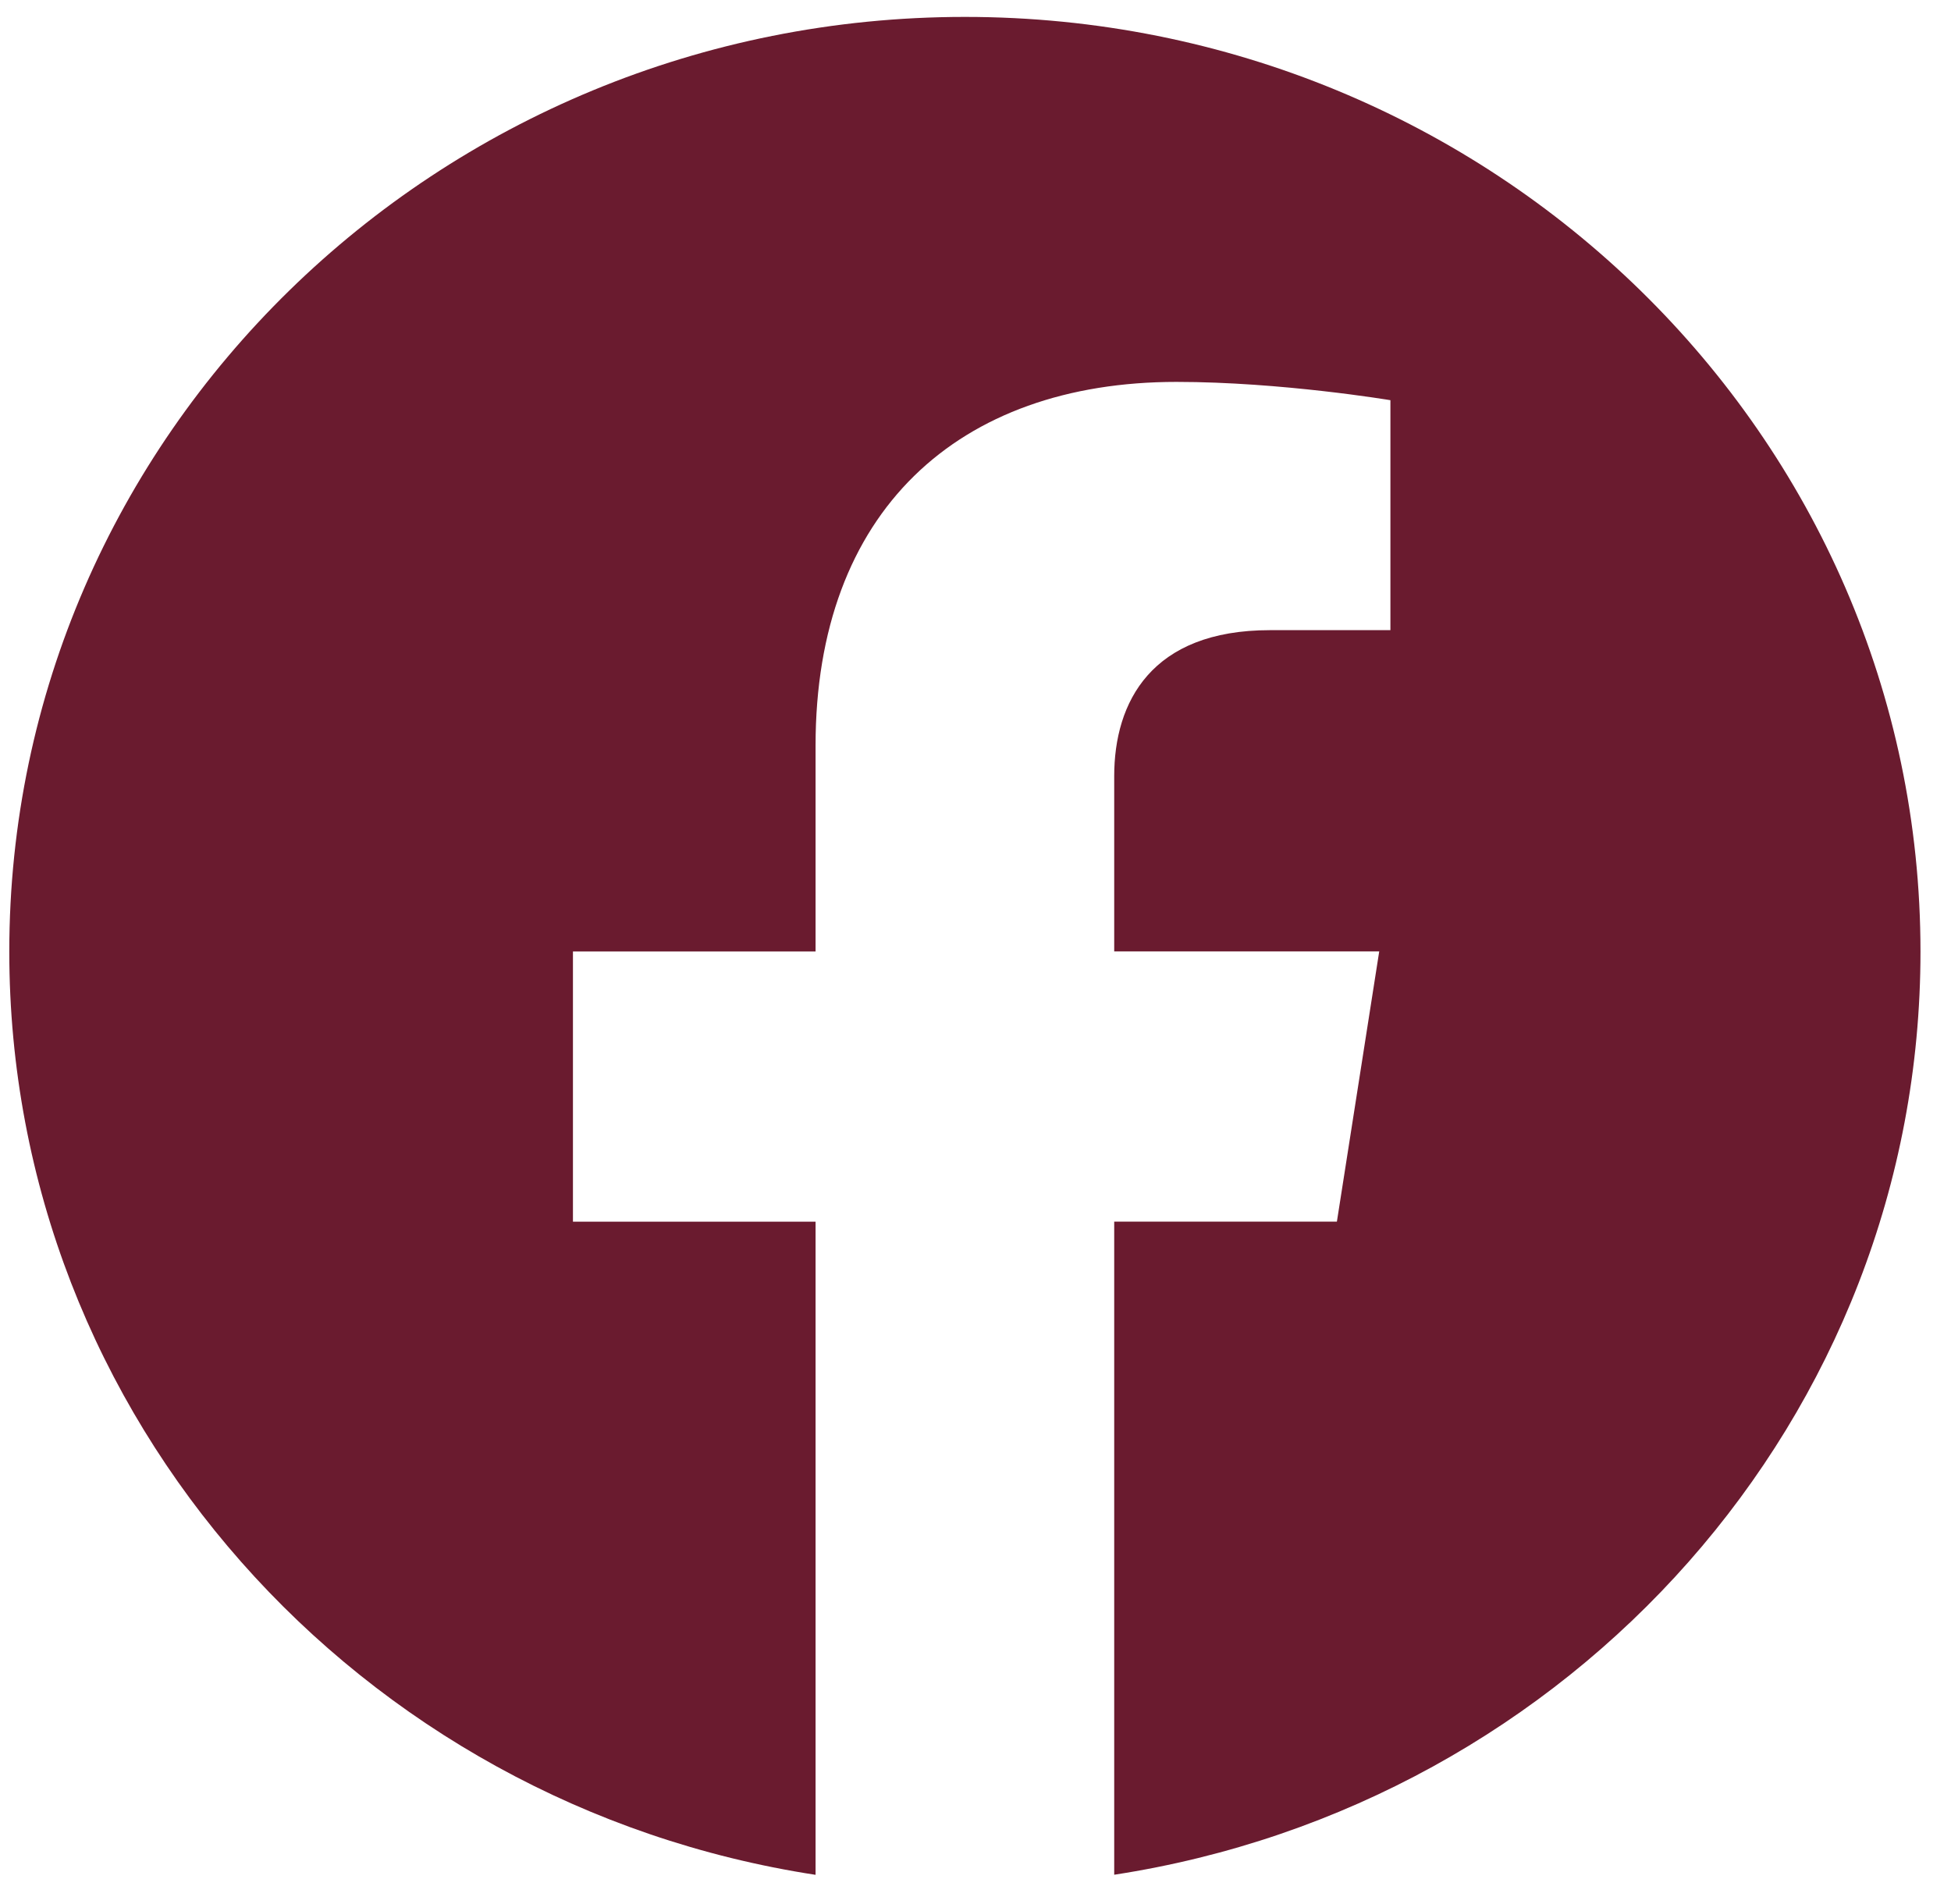 <svg width="42" height="41" viewBox="0 0 42 41" fill="none" xmlns="http://www.w3.org/2000/svg">
<path d="M41.343 20.486C41.343 9.373 32.133 0.364 20.772 0.364C9.41 0.364 0.2 9.373 0.2 20.486C0.2 30.529 7.723 38.854 17.557 40.364V26.302H12.334V20.485H17.557V16.051C17.557 11.008 20.629 8.222 25.327 8.222C27.577 8.222 29.932 8.616 29.932 8.616V13.567H27.338C24.783 13.567 23.986 15.118 23.986 16.709V20.484H29.691L28.78 26.301H23.986V40.362C33.821 38.853 41.343 30.529 41.343 20.486Z" fill="#5A0319" fill-opacity="0.9"/>
</svg>
